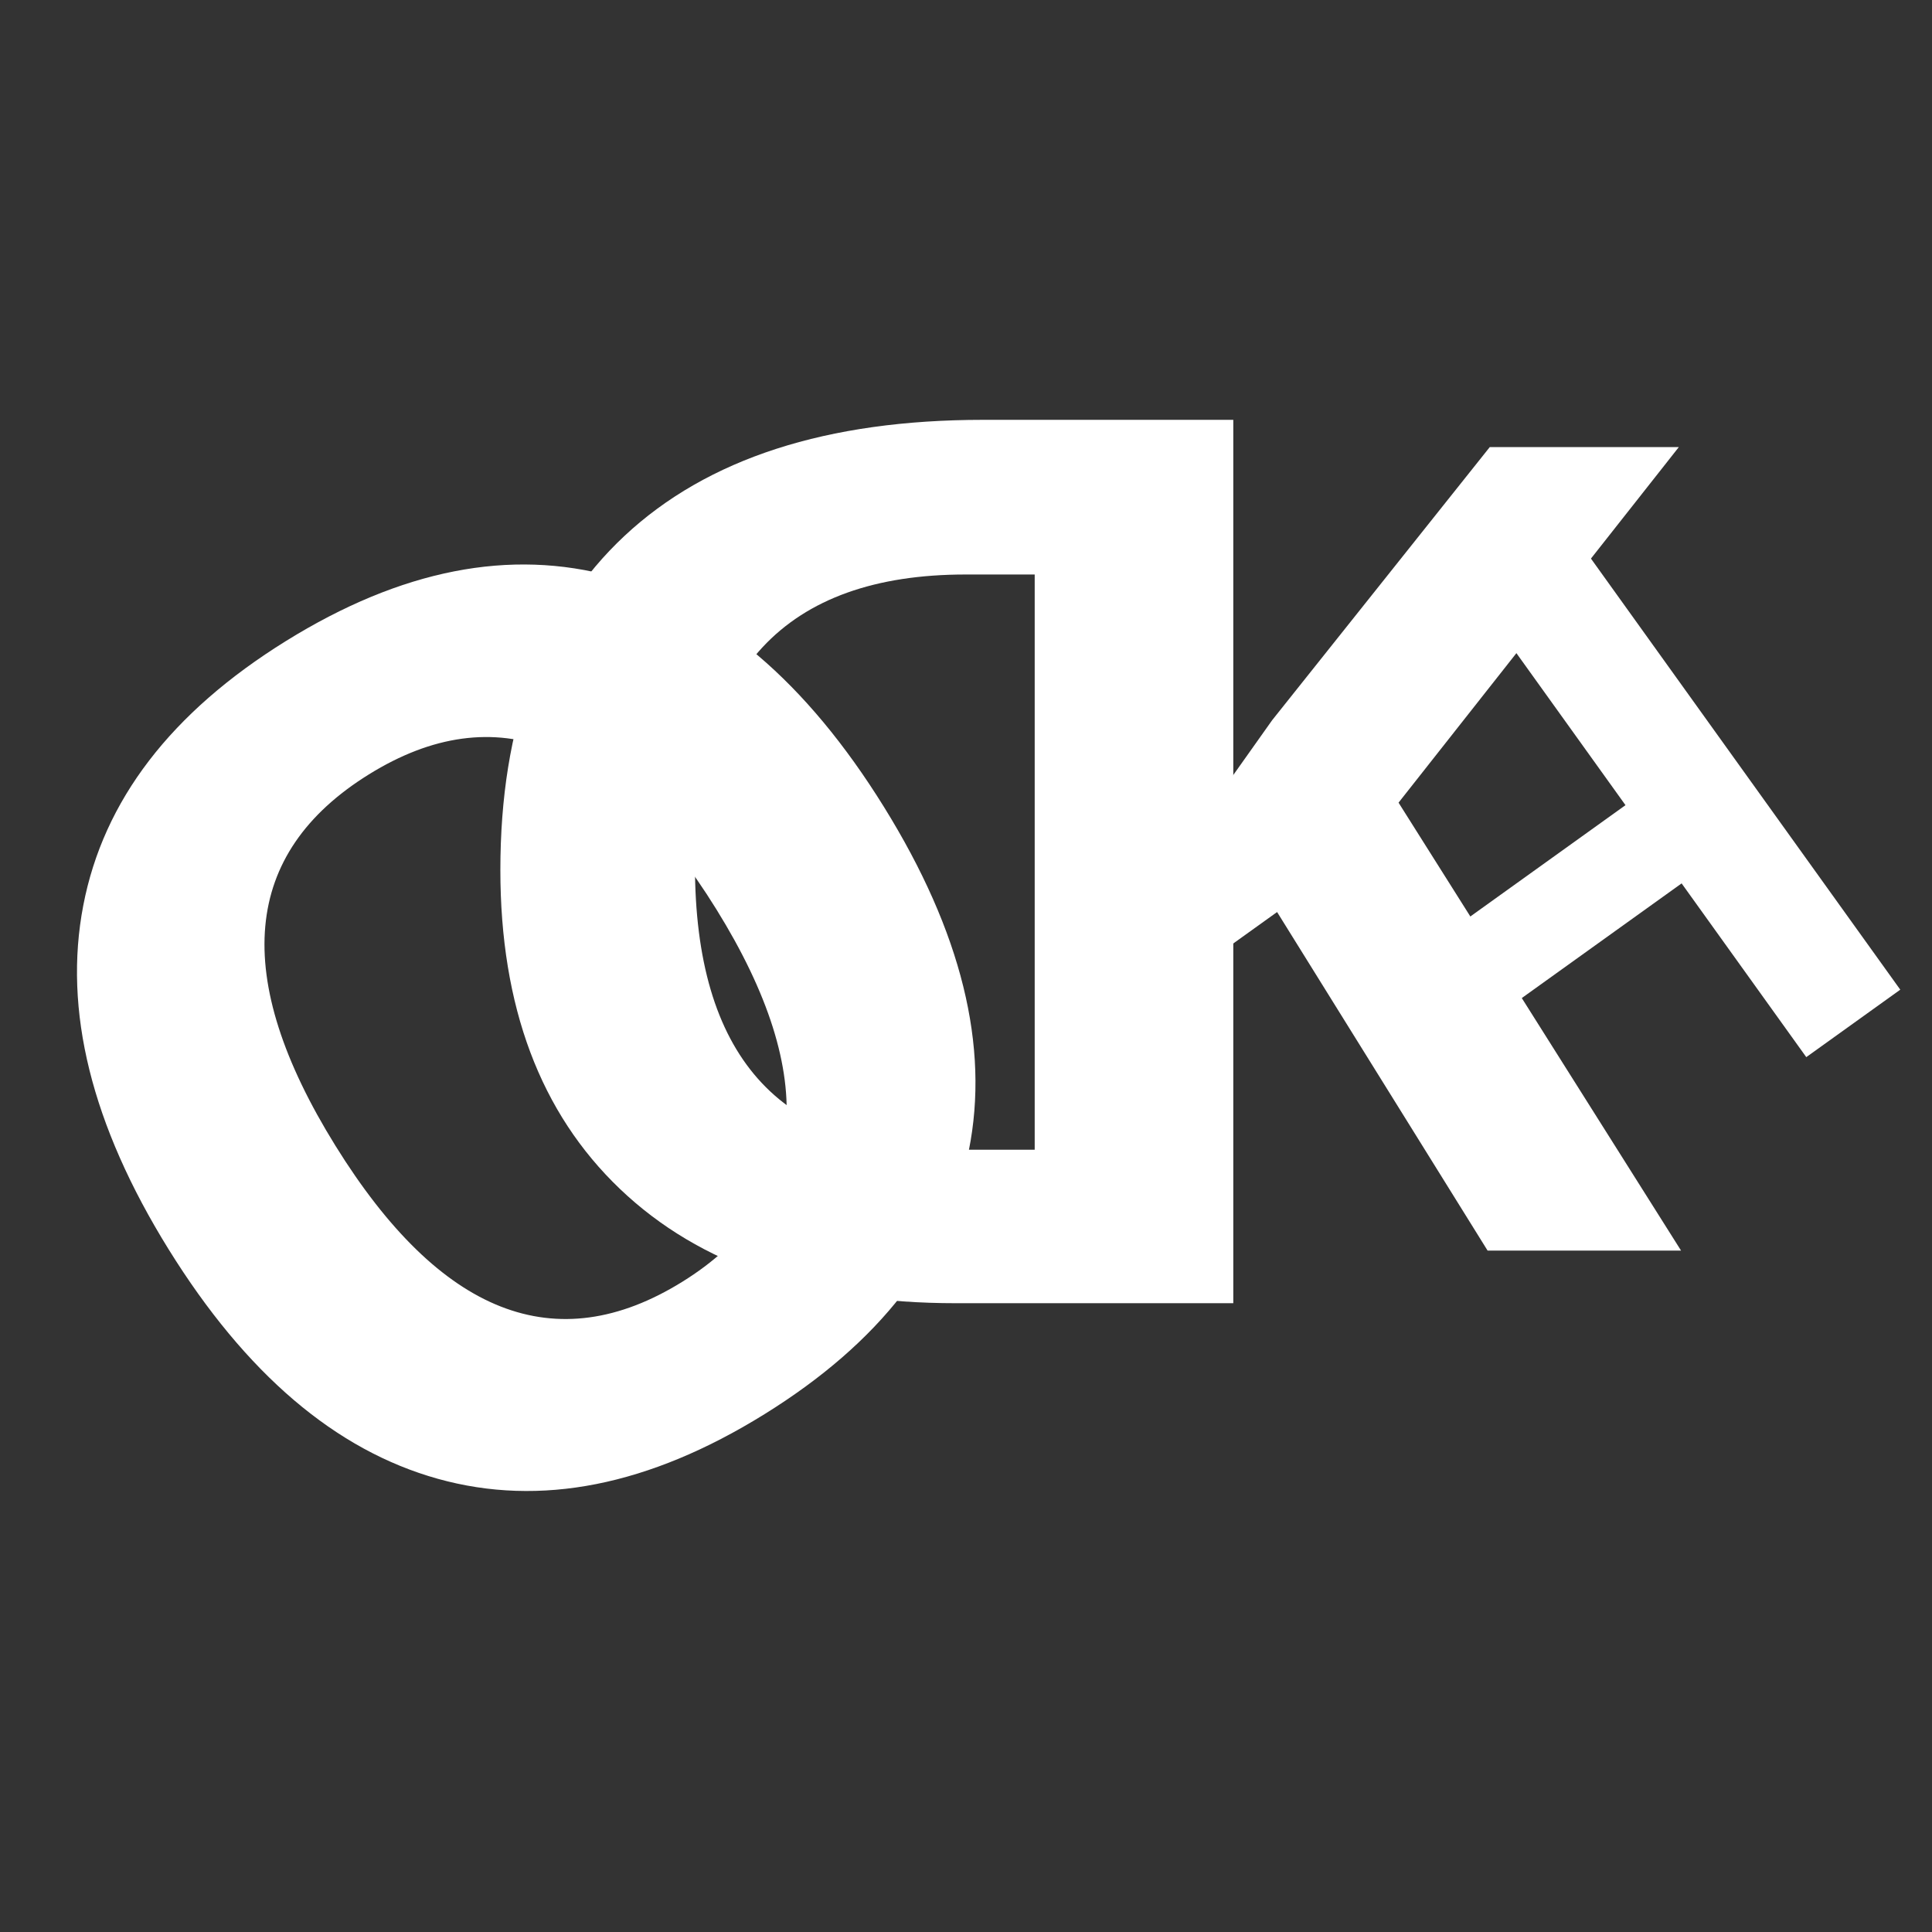 <svg xmlns="http://www.w3.org/2000/svg" xmlns:xlink="http://www.w3.org/1999/xlink" width="1080" zoomAndPan="magnify"
    viewBox="0 0 810 810" height="1080" preserveAspectRatio="xMidYMid meet" version="1.0">
    <rect x="0" y="0" width="810" height="810" fill="#333333" stroke="none"/>
    <defs>
        <g />
    </defs>
    <g fill="#ffffff" fill-opacity="1">
        <g transform="translate(391.412, 524.312)">
            <g>
                <path
                    d="M 313.375 0 L 232.266 0 L 144.016 -141.938 L 113.828 -120.281 L 113.828 0 L 42.391 0 L 42.391 -336.875 L 113.828 -336.875 L 113.828 -182.719 L 141.938 -222.359 L 233.188 -336.875 L 312.453 -336.875 L 194.938 -187.797 Z M 313.375 0 " />
            </g>
        </g>
    </g>
    <g fill="#ffffff" fill-opacity="1">
        <g transform="translate(298.06, 164.179)">
            <g>
                <path
                    d="M -227.391 359.562 C -259.703 307.469 -271.617 259.414 -263.141 215.406 C -254.672 171.395 -226.328 134.438 -178.109 104.531 C -129.891 74.625 -84.18 65.648 -40.984 77.609 C 2.203 89.566 40.039 121.734 72.531 174.109 C 105.031 226.492 116.891 274.531 108.109 318.219 C 99.336 361.906 70.77 398.75 22.406 428.75 C -25.945 458.75 -71.566 467.773 -114.453 455.828 C -157.336 443.879 -194.984 411.789 -227.391 359.562 Z M 2.297 217.078 C -19.504 181.91 -42.598 159.566 -66.984 150.047 C -91.379 140.535 -116.848 144.016 -143.391 160.484 C -196.641 193.504 -201.32 245.395 -157.438 316.156 C -113.457 387.051 -64.988 406.078 -12.031 373.234 C 14.52 356.766 29 335.41 31.406 309.172 C 33.812 282.93 24.109 252.234 2.297 217.078 Z M 2.297 217.078 " />
            </g>
        </g>
    </g>
    <g fill="#ffffff" fill-opacity="1">
        <g transform="translate(563.671, 176.018)">
            <g>
                <path
                    d="M -353.891 188.719 C -353.891 127.758 -336.535 81.066 -301.828 48.641 C -267.117 16.211 -217.004 0 -151.484 0 L -46.609 0 L -46.609 370.359 L -162.891 370.359 C -223.348 370.359 -270.297 354.395 -303.734 322.469 C -337.172 290.551 -353.891 245.969 -353.891 188.719 Z M -272.312 186.703 C -272.312 266.242 -237.188 306.016 -166.938 306.016 L -125.141 306.016 L -125.141 64.844 L -158.828 64.844 C -234.484 64.844 -272.312 105.461 -272.312 186.703 Z M -272.312 186.703 " />
            </g>
        </g>
    </g>
    <g fill="#ffffff" fill-opacity="1">
        <g transform="translate(686.729, 212.286)">
            <g>
                <path
                    d="M -175.688 126.062 L -136.406 97.875 L -78.844 178.094 L -5.234 125.281 L -62.797 45.062 L -23.391 16.781 L 109.969 202.641 L 70.562 230.922 L 18.297 158.078 L -55.312 210.891 L -3.047 283.734 L -42.328 311.922 Z M -175.688 126.062 " />
            </g>
        </g>
    </g>
</svg>